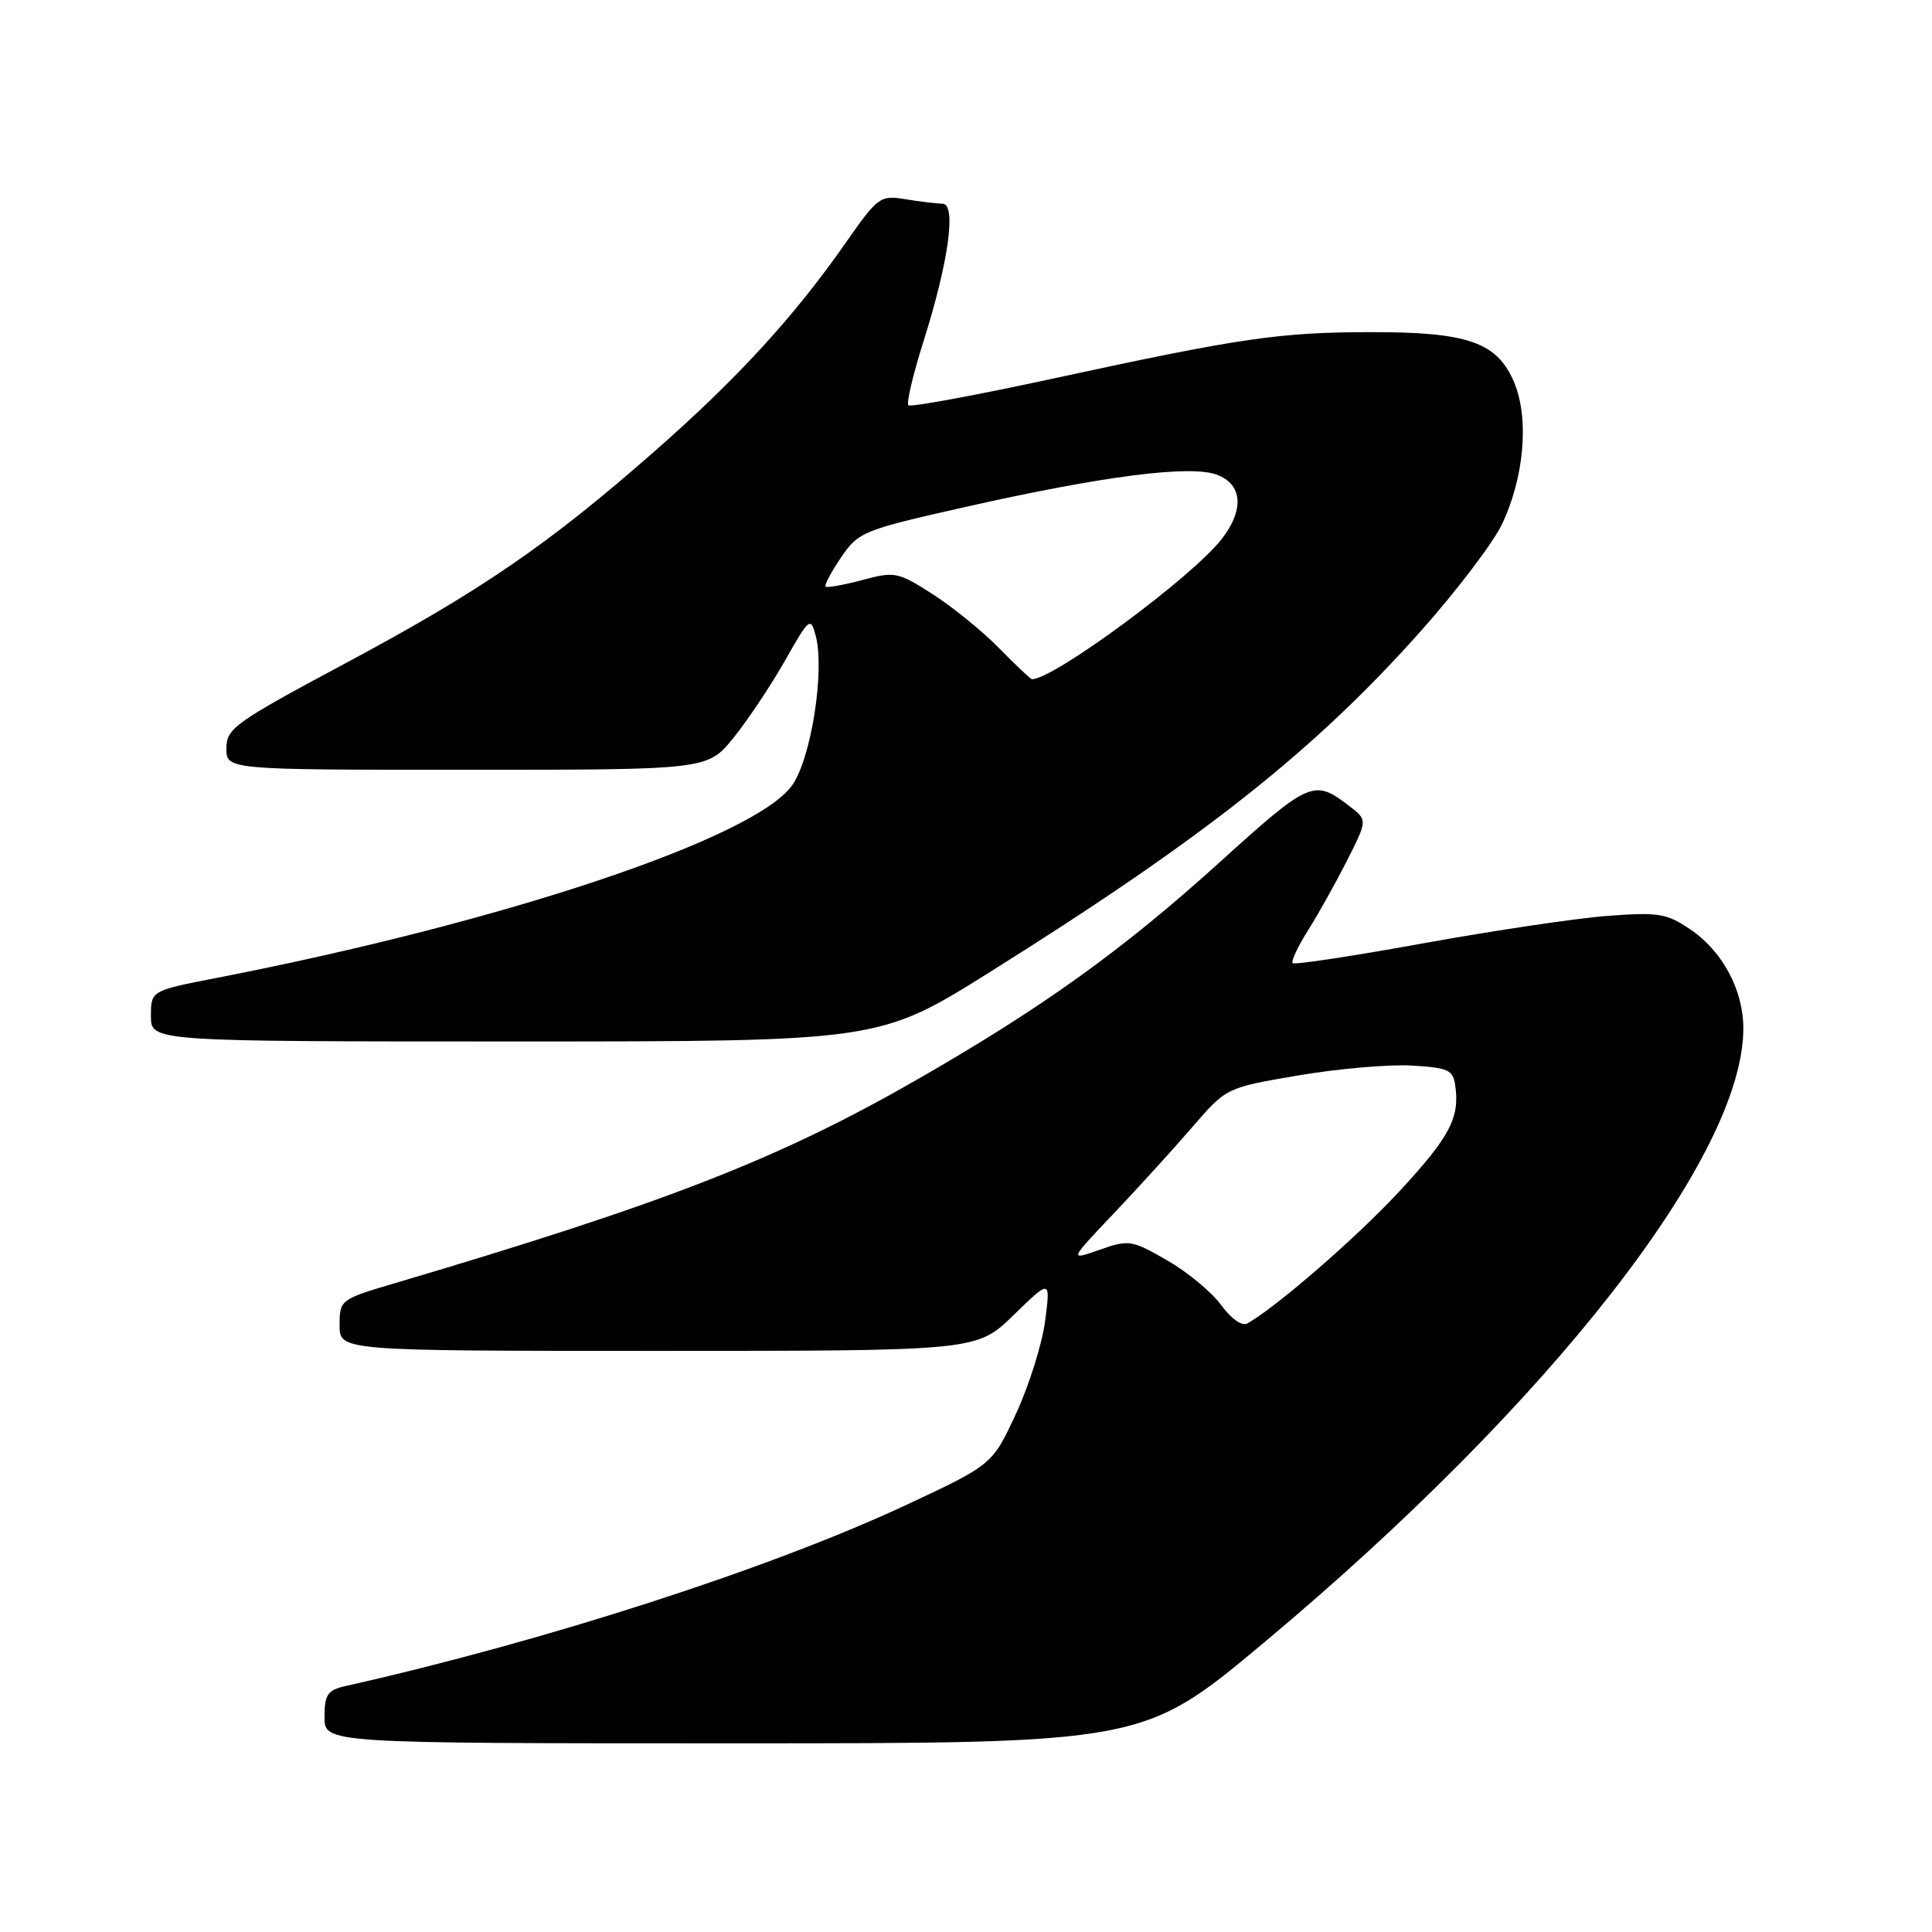 <?xml version="1.0" encoding="UTF-8" standalone="no"?>
<!DOCTYPE svg PUBLIC "-//W3C//DTD SVG 1.1//EN" "http://www.w3.org/Graphics/SVG/1.1/DTD/svg11.dtd" >
<svg xmlns="http://www.w3.org/2000/svg" xmlns:xlink="http://www.w3.org/1999/xlink" version="1.1" viewBox="0 0 256 256">
 <g >
 <path fill="currentColor"
d=" M 167.51 217.63 C 205.51 185.85 231.01 153.18 231.00 136.27 C 231.00 131.19 228.25 126.05 224.00 123.17 C 220.84 121.02 219.77 120.85 213.00 121.36 C 208.88 121.67 197.90 123.31 188.61 124.99 C 179.33 126.68 171.53 127.86 171.29 127.62 C 171.05 127.38 171.95 125.45 173.29 123.33 C 174.63 121.21 176.96 117.04 178.47 114.07 C 181.20 108.66 181.20 108.66 178.85 106.85 C 174.10 103.18 173.60 103.40 161.48 114.37 C 148.78 125.86 138.21 133.46 121.68 142.96 C 103.25 153.55 88.28 159.39 52.25 170.05 C 45.09 172.17 45.00 172.24 45.00 175.60 C 45.00 179.00 45.00 179.00 87.22 179.00 C 129.43 179.00 129.43 179.00 134.31 174.25 C 139.20 169.50 139.20 169.50 138.49 175.00 C 138.10 178.03 136.37 183.55 134.64 187.29 C 131.50 194.07 131.50 194.07 120.00 199.45 C 102.00 207.85 72.29 217.45 45.75 223.42 C 43.40 223.95 43.00 224.54 43.00 227.52 C 43.00 231.00 43.00 231.00 97.26 231.00 C 151.52 231.00 151.52 231.00 167.51 217.63 Z  M 131.25 128.75 C 159.68 110.93 174.16 99.46 188.32 83.56 C 192.99 78.31 197.78 72.01 198.97 69.56 C 201.95 63.41 202.65 55.50 200.65 50.71 C 198.42 45.37 194.56 44.00 181.78 44.01 C 169.58 44.02 164.50 44.75 139.69 50.13 C 129.34 52.37 120.64 53.98 120.36 53.70 C 120.08 53.42 120.99 49.59 122.38 45.19 C 125.71 34.66 126.76 27.00 124.88 26.99 C 124.12 26.98 121.92 26.72 120.00 26.40 C 116.63 25.85 116.34 26.05 112.07 32.16 C 105.26 41.92 97.74 50.13 86.81 59.73 C 72.68 72.15 63.72 78.29 45.73 87.91 C 31.10 95.74 30.00 96.52 30.00 99.16 C 30.00 102.00 30.00 102.00 61.88 102.00 C 93.76 102.00 93.76 102.00 97.20 97.75 C 99.09 95.41 102.15 90.82 104.01 87.55 C 107.23 81.86 107.41 81.71 108.08 84.22 C 109.32 88.84 107.48 100.52 104.96 104.06 C 99.96 111.07 66.84 122.16 28.75 129.57 C 20.00 131.27 20.00 131.27 20.00 134.64 C 20.00 138.00 20.00 138.00 68.25 138.00 C 116.50 138.00 116.50 138.00 131.25 128.75 Z  M 161.80 172.92 C 160.54 171.19 157.30 168.52 154.62 166.98 C 149.94 164.30 149.57 164.24 145.69 165.61 C 141.65 167.03 141.65 167.03 147.60 160.77 C 150.87 157.32 155.56 152.16 158.02 149.31 C 162.50 144.12 162.50 144.12 172.03 142.50 C 177.27 141.61 184.02 141.02 187.03 141.19 C 191.90 141.47 192.54 141.76 192.83 143.85 C 193.44 148.12 192.10 150.64 185.46 157.82 C 179.85 163.88 169.36 173.01 165.30 175.36 C 164.59 175.77 163.17 174.78 161.80 172.92 Z  M 132.45 85.95 C 130.28 83.72 126.31 80.49 123.64 78.77 C 118.98 75.78 118.58 75.70 114.25 76.86 C 111.77 77.52 109.58 77.91 109.39 77.73 C 109.21 77.54 110.13 75.80 111.44 73.87 C 113.75 70.48 114.34 70.24 127.67 67.23 C 146.15 63.06 157.75 61.57 161.27 62.91 C 164.67 64.21 164.89 67.59 161.83 71.49 C 157.83 76.57 139.63 90.00 136.74 90.00 C 136.56 90.00 134.63 88.18 132.45 85.95 Z "/>
</g>
</svg>